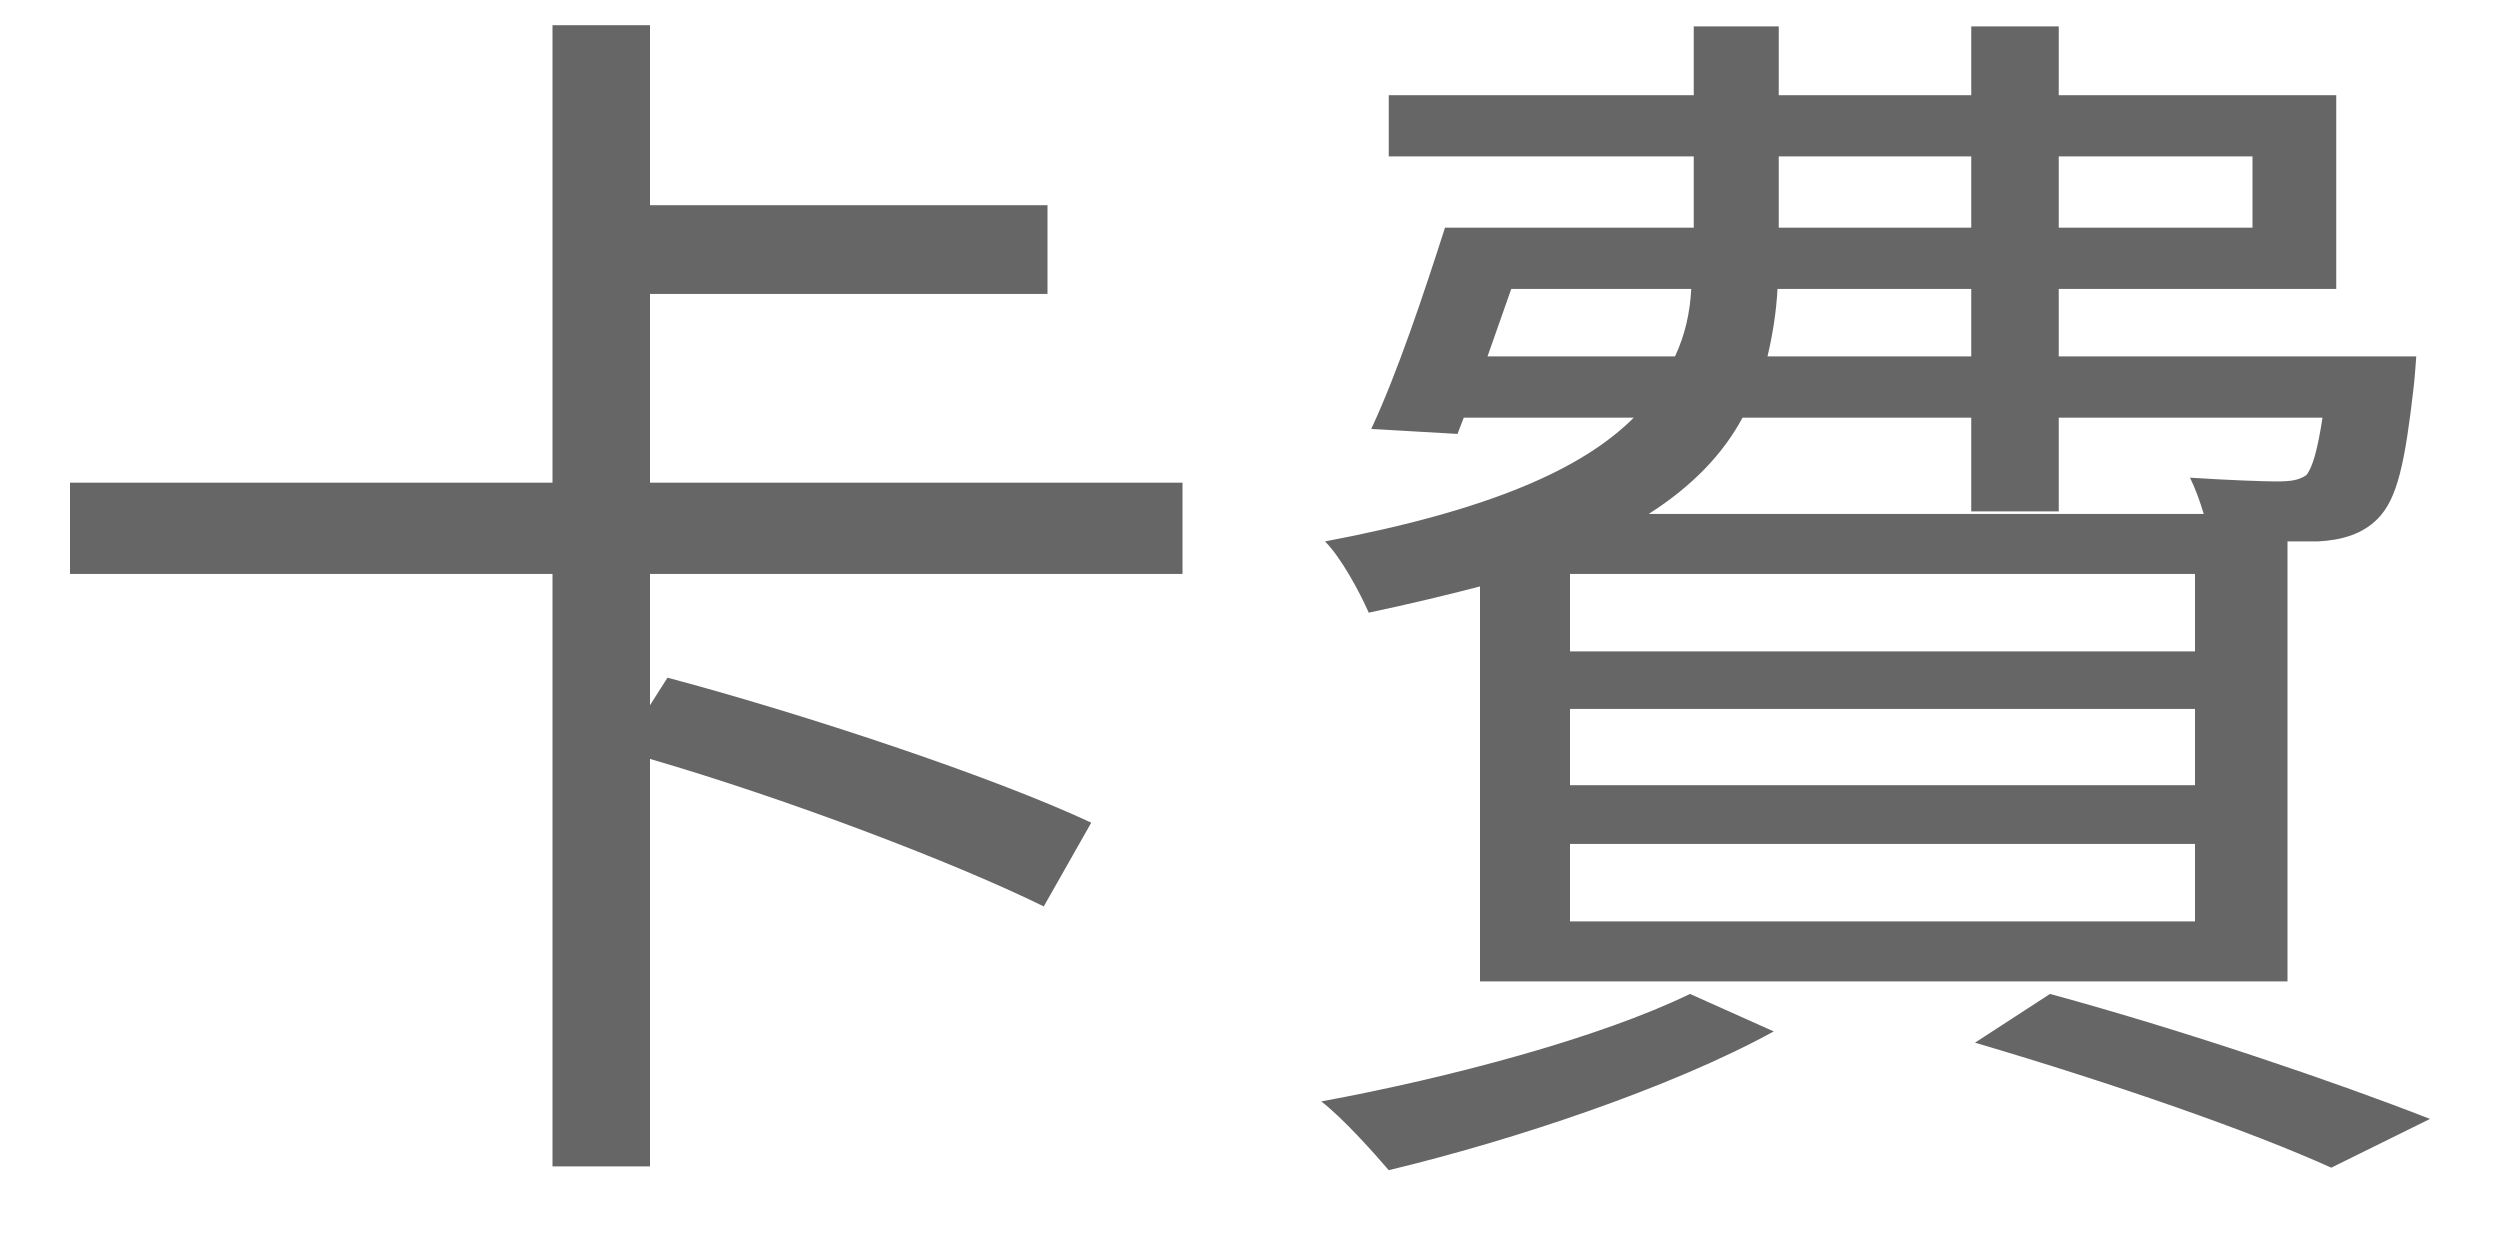 <svg width="28" height="14" viewBox="0 0 28 14" fill="none" xmlns="http://www.w3.org/2000/svg">
<path d="M13.244 6.428V5.406H7.28V3.292H11.732V2.298H7.28V0.282H6.188V5.406H0.784V6.428H6.188V13.064H7.28V8.5C8.82 8.948 10.696 9.662 11.69 10.152L12.222 9.214C11.116 8.696 9.002 7.996 7.476 7.59L7.28 7.898V6.428H13.244ZM16.926 3.236H18.942C18.928 3.502 18.872 3.754 18.76 3.992H16.66L16.926 3.236ZM19.922 1.752H22.078V2.55H19.922V1.752ZM25.228 1.752V2.55H23.058V1.752H25.228ZM22.078 3.992H19.796C19.852 3.754 19.894 3.502 19.908 3.236H22.078V3.992ZM26.012 4.678C25.956 5.042 25.9 5.238 25.83 5.322C25.746 5.378 25.662 5.392 25.494 5.392C25.354 5.392 24.962 5.378 24.528 5.35C24.584 5.462 24.64 5.616 24.682 5.756H18.466C18.97 5.434 19.306 5.07 19.516 4.678H22.078V5.728H23.058V4.678H26.012ZM24.584 7.296H17.584V6.428H24.584V7.296ZM24.584 8.794H17.584V7.94H24.584V8.794ZM24.584 10.32H17.584V9.452H24.584V10.32ZM16.576 10.992H25.62V6.064H25.956C26.236 6.05 26.46 5.98 26.628 5.812C26.852 5.588 26.936 5.182 27.034 4.328C27.048 4.202 27.062 3.992 27.062 3.992H23.058V3.236H26.166V1.066H23.058V0.296H22.078V1.066H19.922V0.296H18.97V1.066H15.554V1.752H18.97V2.55H16.184C15.946 3.292 15.652 4.174 15.358 4.804L16.324 4.86L16.394 4.678H18.298C17.724 5.252 16.688 5.714 14.84 6.064C15.022 6.246 15.232 6.638 15.33 6.862C15.792 6.764 16.198 6.666 16.576 6.568V10.992ZM18.928 11.132C17.92 11.622 16.24 12.07 14.798 12.336C15.036 12.518 15.386 12.91 15.554 13.106C16.954 12.77 18.718 12.182 19.866 11.552L18.928 11.132ZM22.12 11.678C23.688 12.14 25.214 12.672 26.11 13.078L27.216 12.532C26.18 12.126 24.5 11.552 22.96 11.132L22.12 11.678Z" fill="#666666"/>
</svg>
